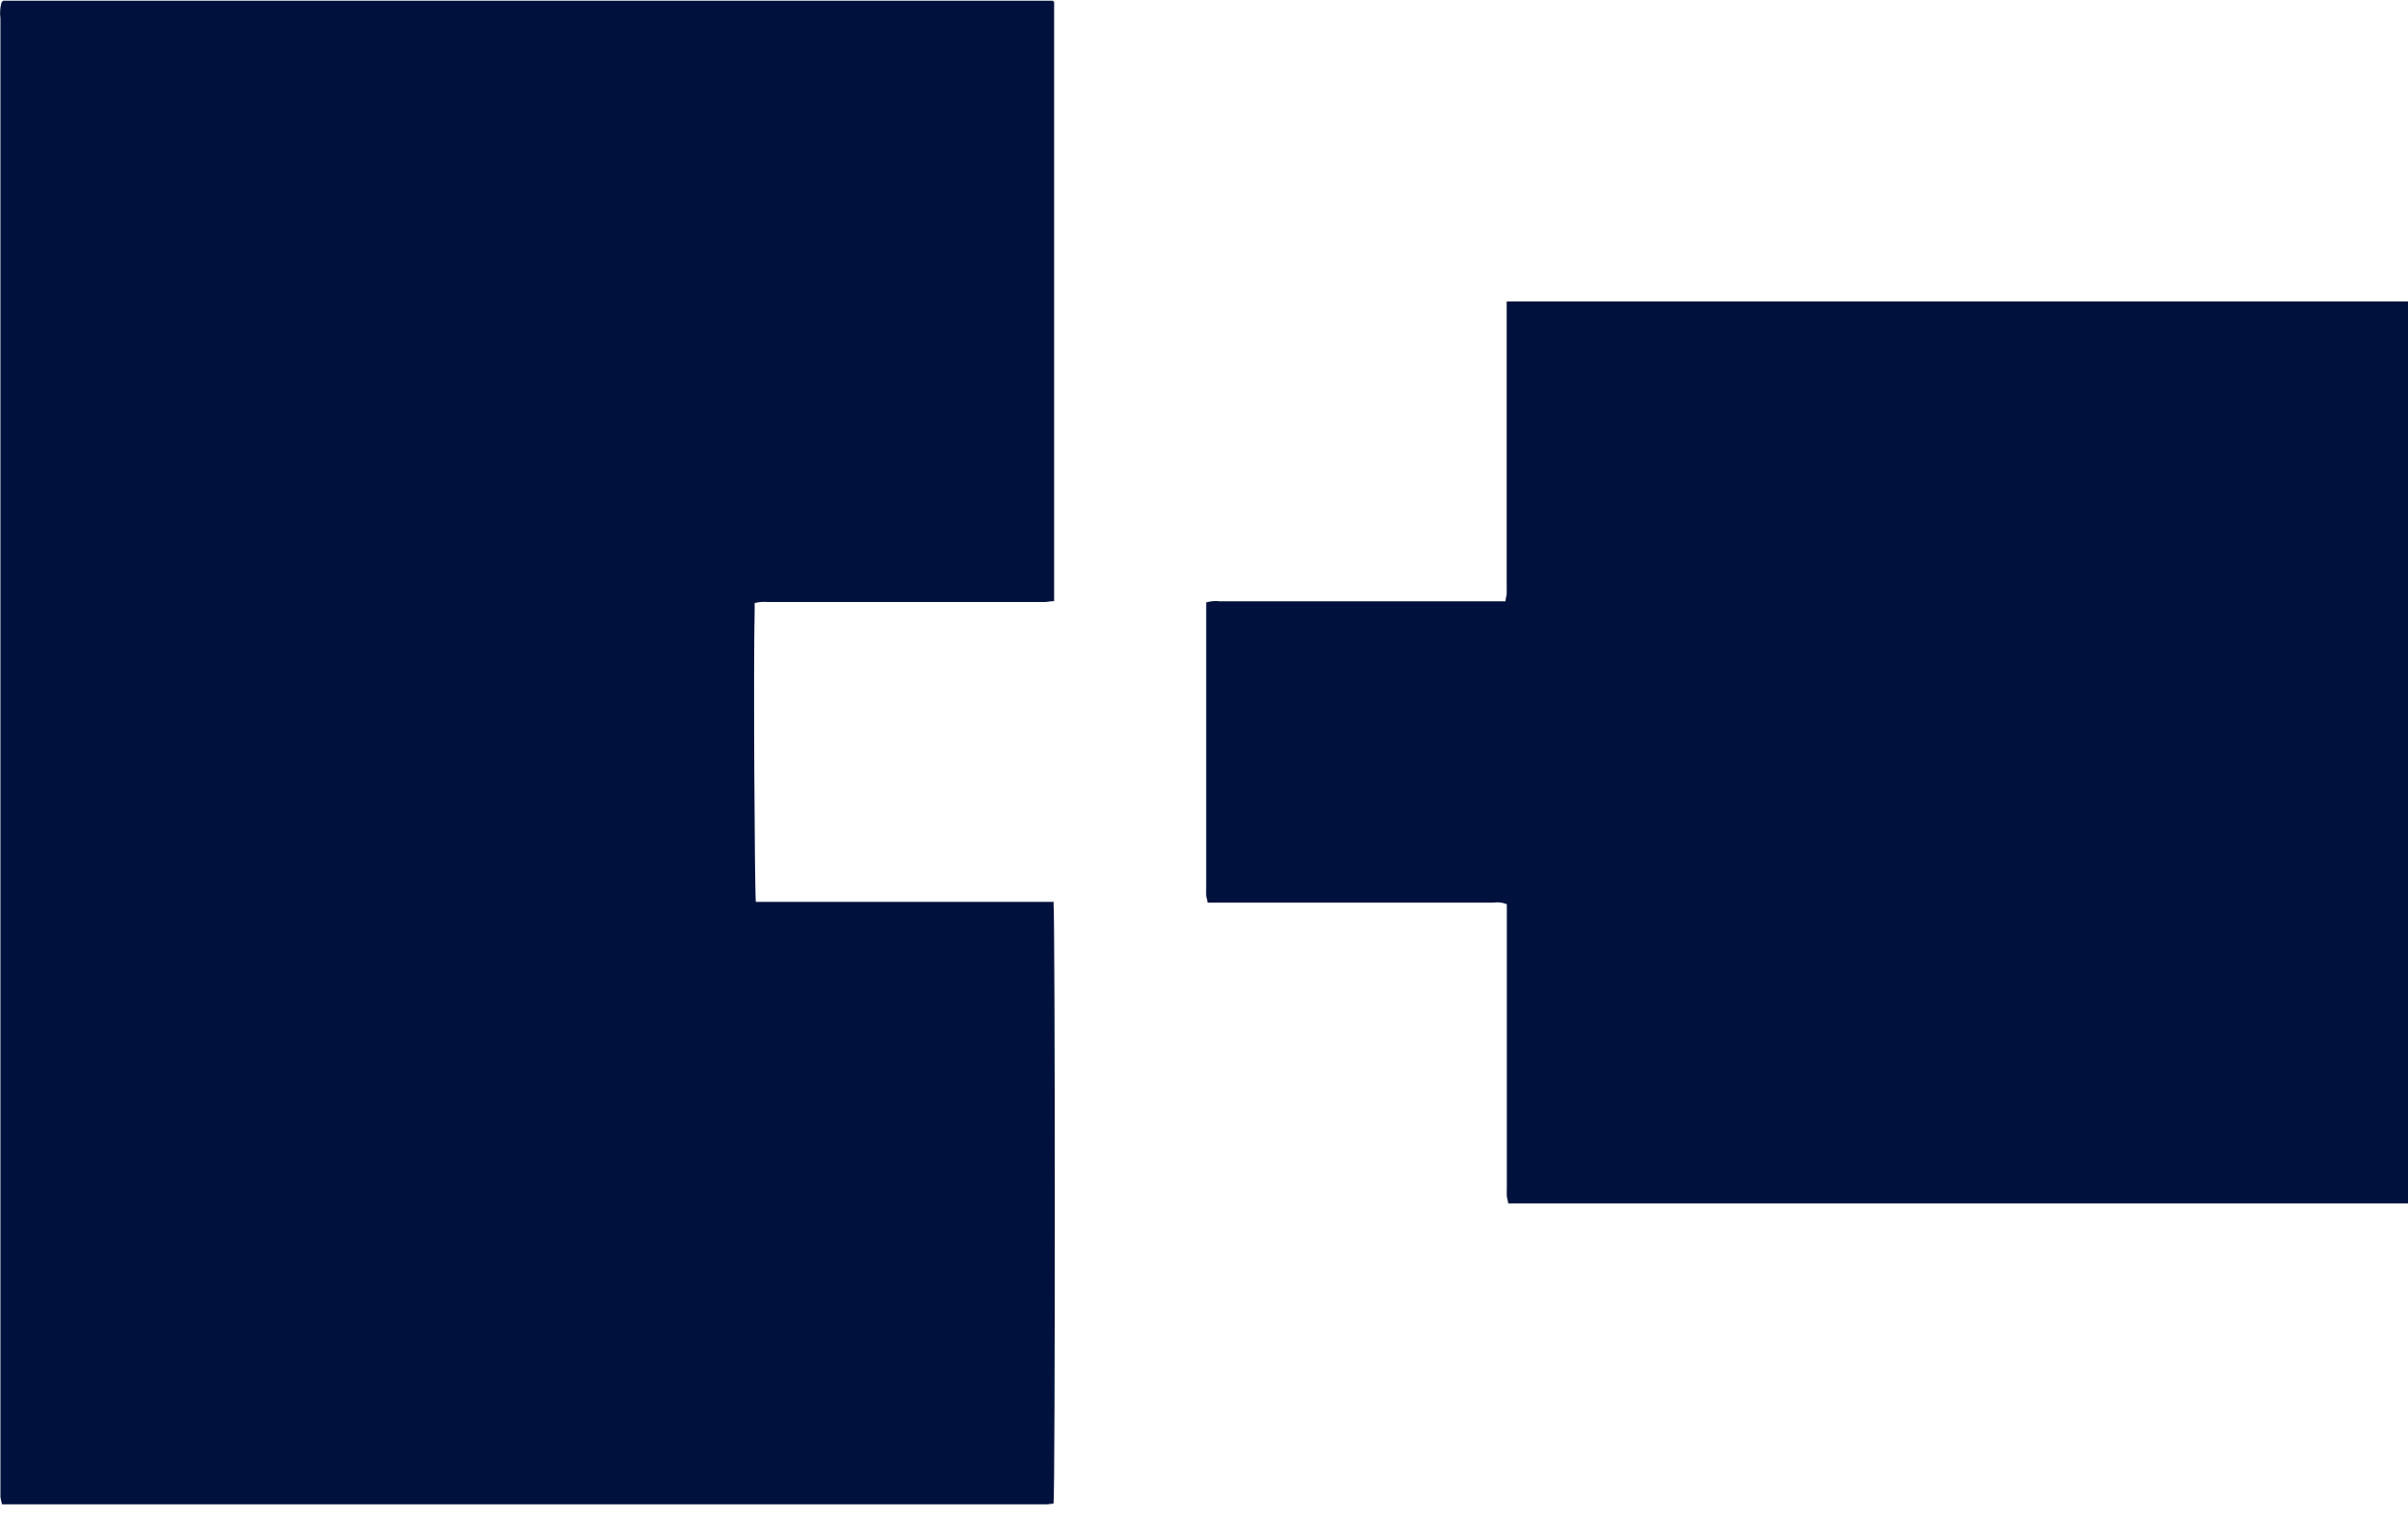 <svg width="165" height="104" viewBox="0 0 165 104" fill="none" xmlns="http://www.w3.org/2000/svg">
<g clip-path="url(#clip0_2434_1206)">
<path d="M165 82.46H103.34C103.34 82.27 103.26 82.12 103.25 81.97C103.24 81.82 103.25 81.49 103.25 81.25V62.9C103.25 62.59 103.25 62.27 103.25 61.96C102.963 61.838 102.648 61.8 102.34 61.85H82.74C82.74 61.66 82.66 61.51 82.65 61.36C82.64 61.21 82.65 60.99 82.65 60.8V42.28C82.65 41.97 82.65 41.65 82.65 41.28C82.945 41.191 83.254 41.163 83.56 41.2H103.16C103.16 41.01 103.23 40.86 103.24 40.71C103.25 40.56 103.24 40.23 103.24 39.99V21.66C103.24 21.35 103.24 21.03 103.24 20.66C103.44 20.66 103.59 20.66 103.75 20.66C103.91 20.66 104.28 20.66 104.55 20.66H165.01L165 82.46Z" fill="#00113D"/>
<path d="M72.19 61.85C72.3 62.59 72.31 102.26 72.19 103.03L71.74 103.08H0.14C0.093 102.916 0.056 102.749 0.03 102.58C0.03 102.34 0.03 102.1 0.03 101.86V1.27C-0.021 0.895 0.006 0.514 0.11 0.15C0.18 0.08 0.2 0.06 0.23 0.05C0.252 0.042 0.277 0.042 0.3 0.05H71.73H72.13L72.23 0.13C72.237 0.22 72.237 0.31 72.23 0.4V41.19C71.99 41.19 71.78 41.25 71.58 41.25C69.97 41.25 68.36 41.25 66.74 41.25H52.61C52.308 41.225 52.004 41.248 51.71 41.32C51.71 41.49 51.71 41.65 51.71 41.8C51.62 45.62 51.71 60.95 51.79 61.8C51.98 61.8 52.18 61.8 52.39 61.8H72.24L72.19 61.85Z" fill="#00113D"/>
</g>
<defs>
<clipPath id="clip0_2434_1206">
<rect width="165" height="103.08" fill="white"/>
</clipPath>
</defs>
</svg>
